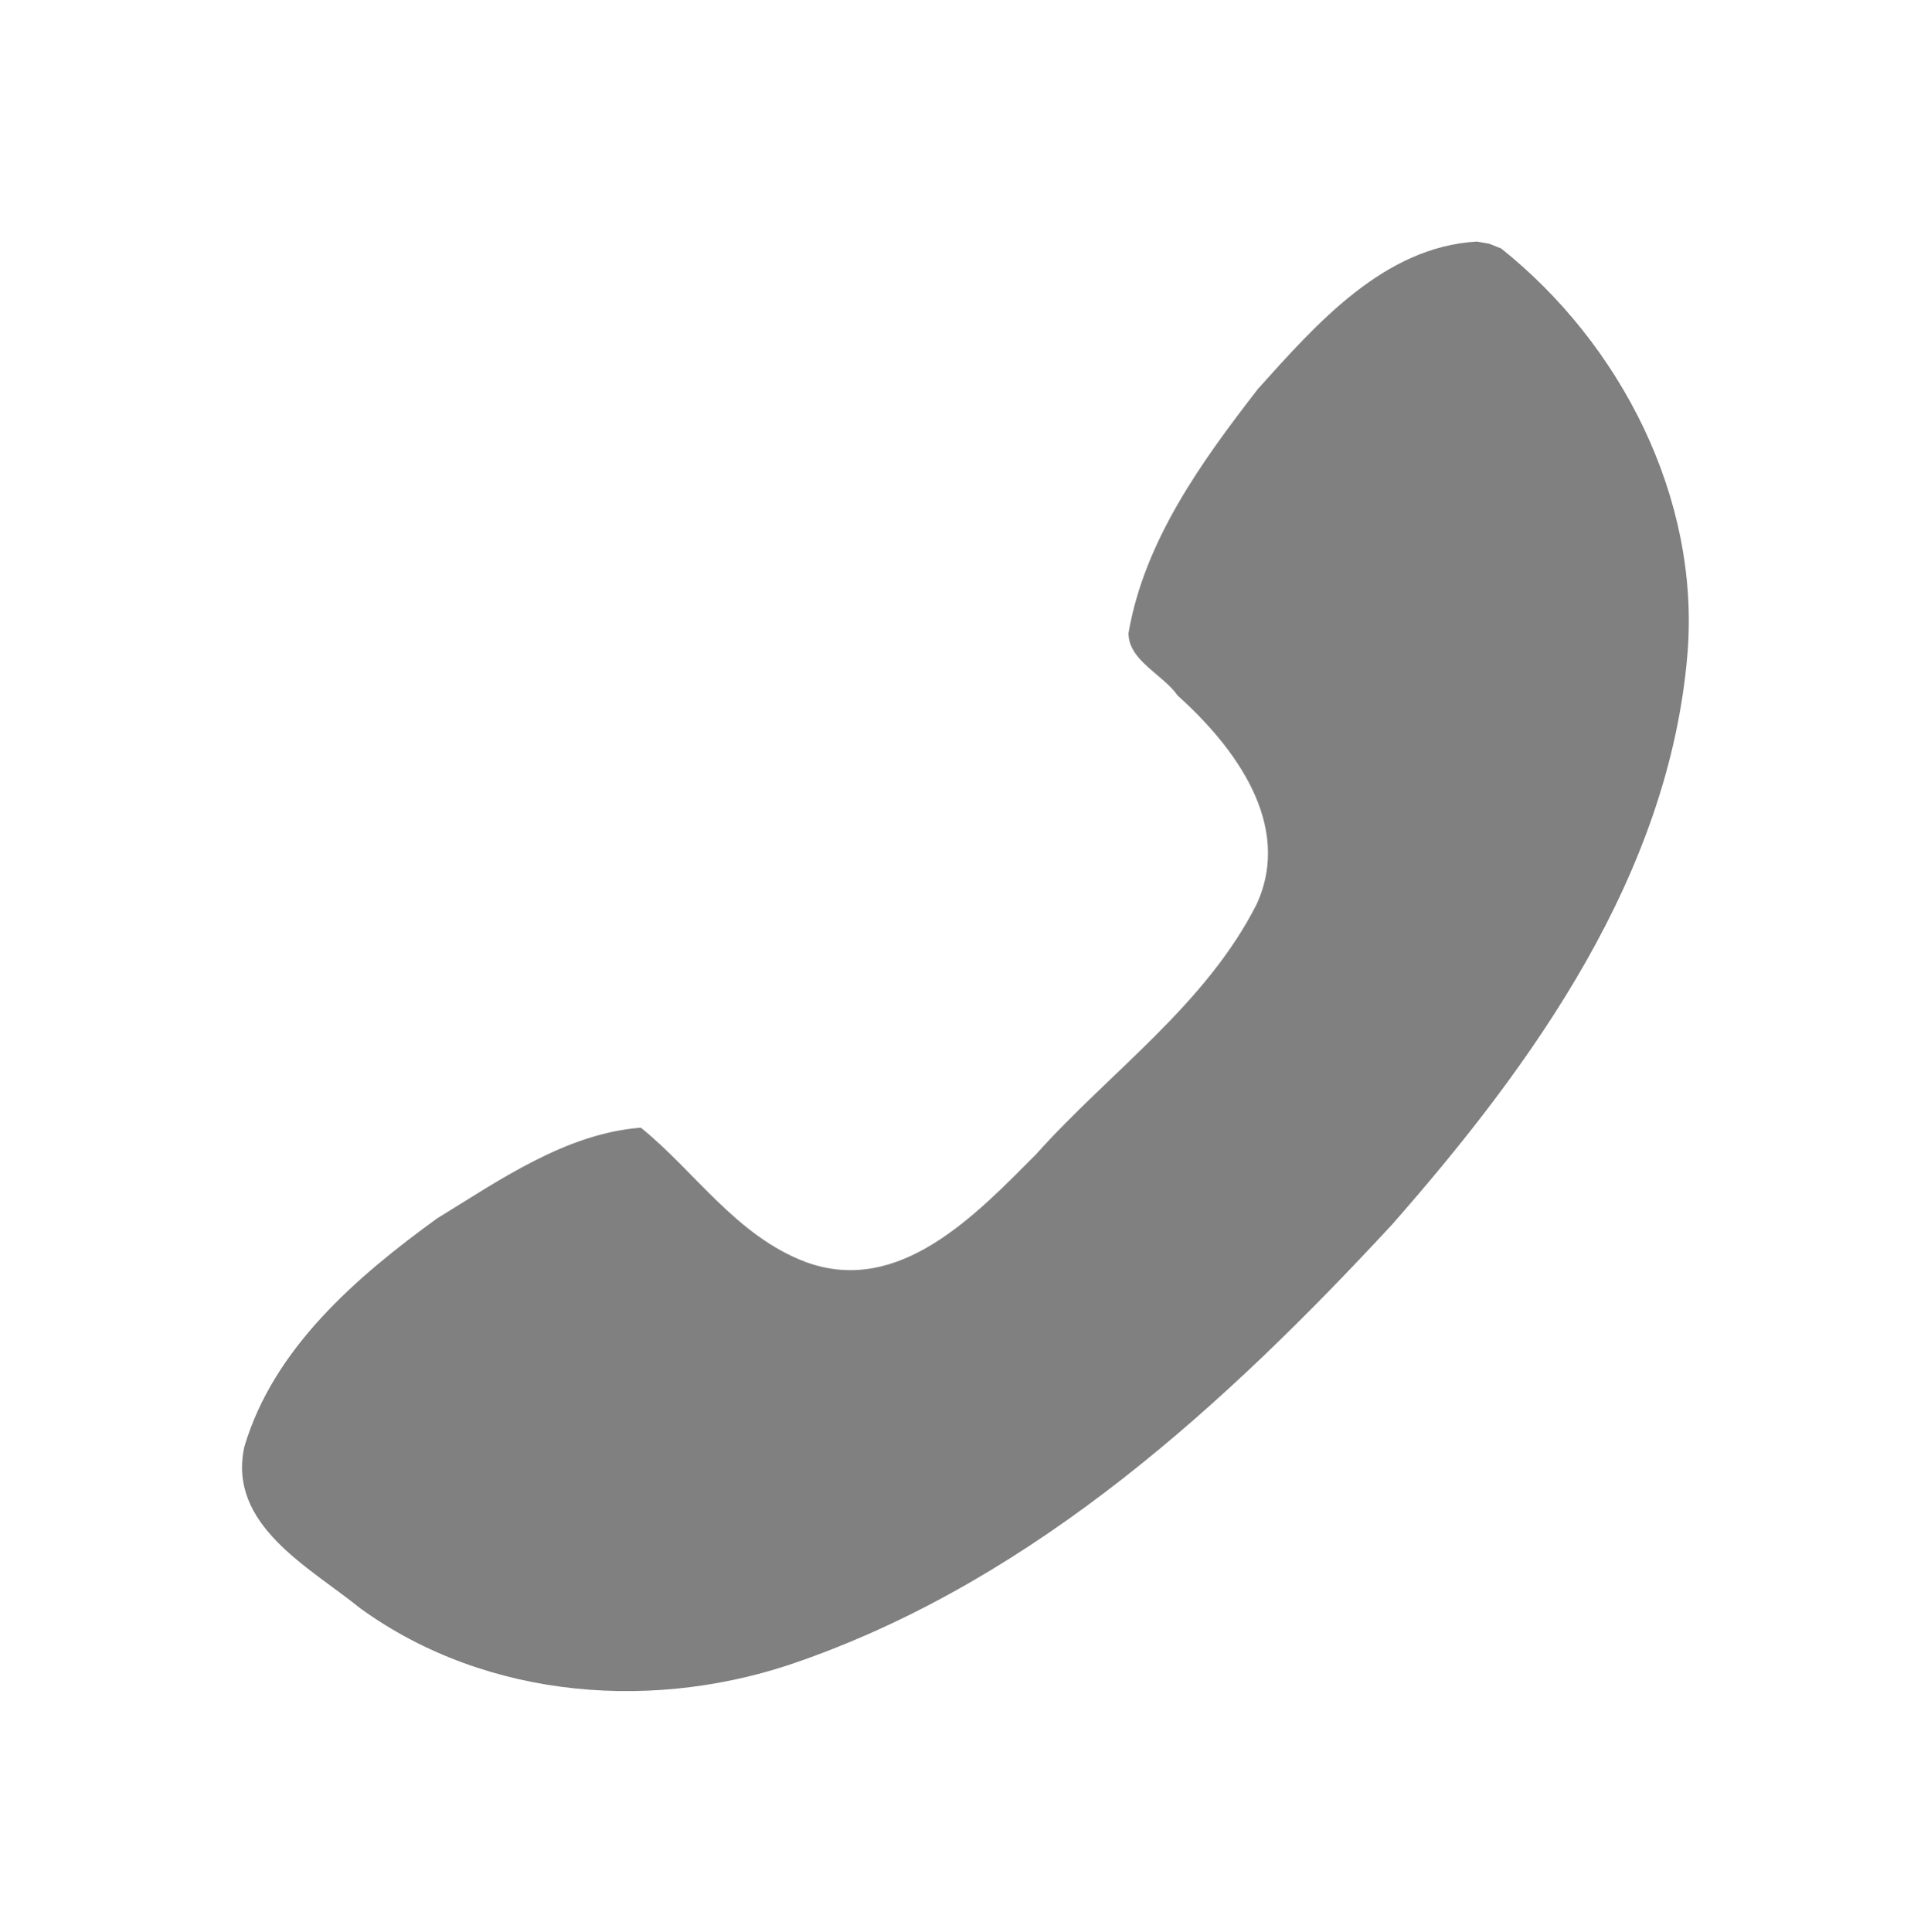 <?xml version="1.0" encoding="UTF-8" standalone="no"?>
<!-- Created with Inkscape (http://www.inkscape.org/) -->

<svg
   xmlns:dc="http://purl.org/dc/elements/1.1/"
   xmlns:cc="http://creativecommons.org/ns#"
   xmlns:rdf="http://www.w3.org/1999/02/22-rdf-syntax-ns#"
   xmlns:svg="http://www.w3.org/2000/svg"
   xmlns="http://www.w3.org/2000/svg"
   version="1.1"
   width="24"
   height="24.009"
   id="svg5716">
  <defs
     id="defs5718" />
  <g
     transform="translate(91,69.398)"
     id="layer1">
    <path
       d="m -72.644,-66.396 c -1.156,0.065 -1.997,1.026 -2.721,1.831 -0.699,0.902 -1.412,1.887 -1.609,3.035 0,0.343 0.426,0.51 0.612,0.777 0.706,0.634 1.432,1.599 0.983,2.587 -0.632,1.254 -1.825,2.086 -2.746,3.115 -0.746,0.748 -1.7,1.766 -2.865,1.335 -0.864,-0.328 -1.372,-1.125 -2.045,-1.668 -0.931,0.072 -1.753,0.65 -2.533,1.128 -0.999,0.724 -2.033,1.614 -2.395,2.837 -0.213,0.974 0.809,1.496 1.442,2.009 1.58,1.144 3.702,1.296 5.507,0.64 2.908,-1.033 5.251,-3.182 7.314,-5.408 1.764,-2.006 3.448,-4.357 3.674,-7.102 0.155,-1.93 -0.829,-3.844 -2.316,-5.03 l -0.149,-0.059 -0.153,-0.027 z"
       id="path44084"
       style="fill:#808080;enable-background:new" />
  </g>
</svg>
